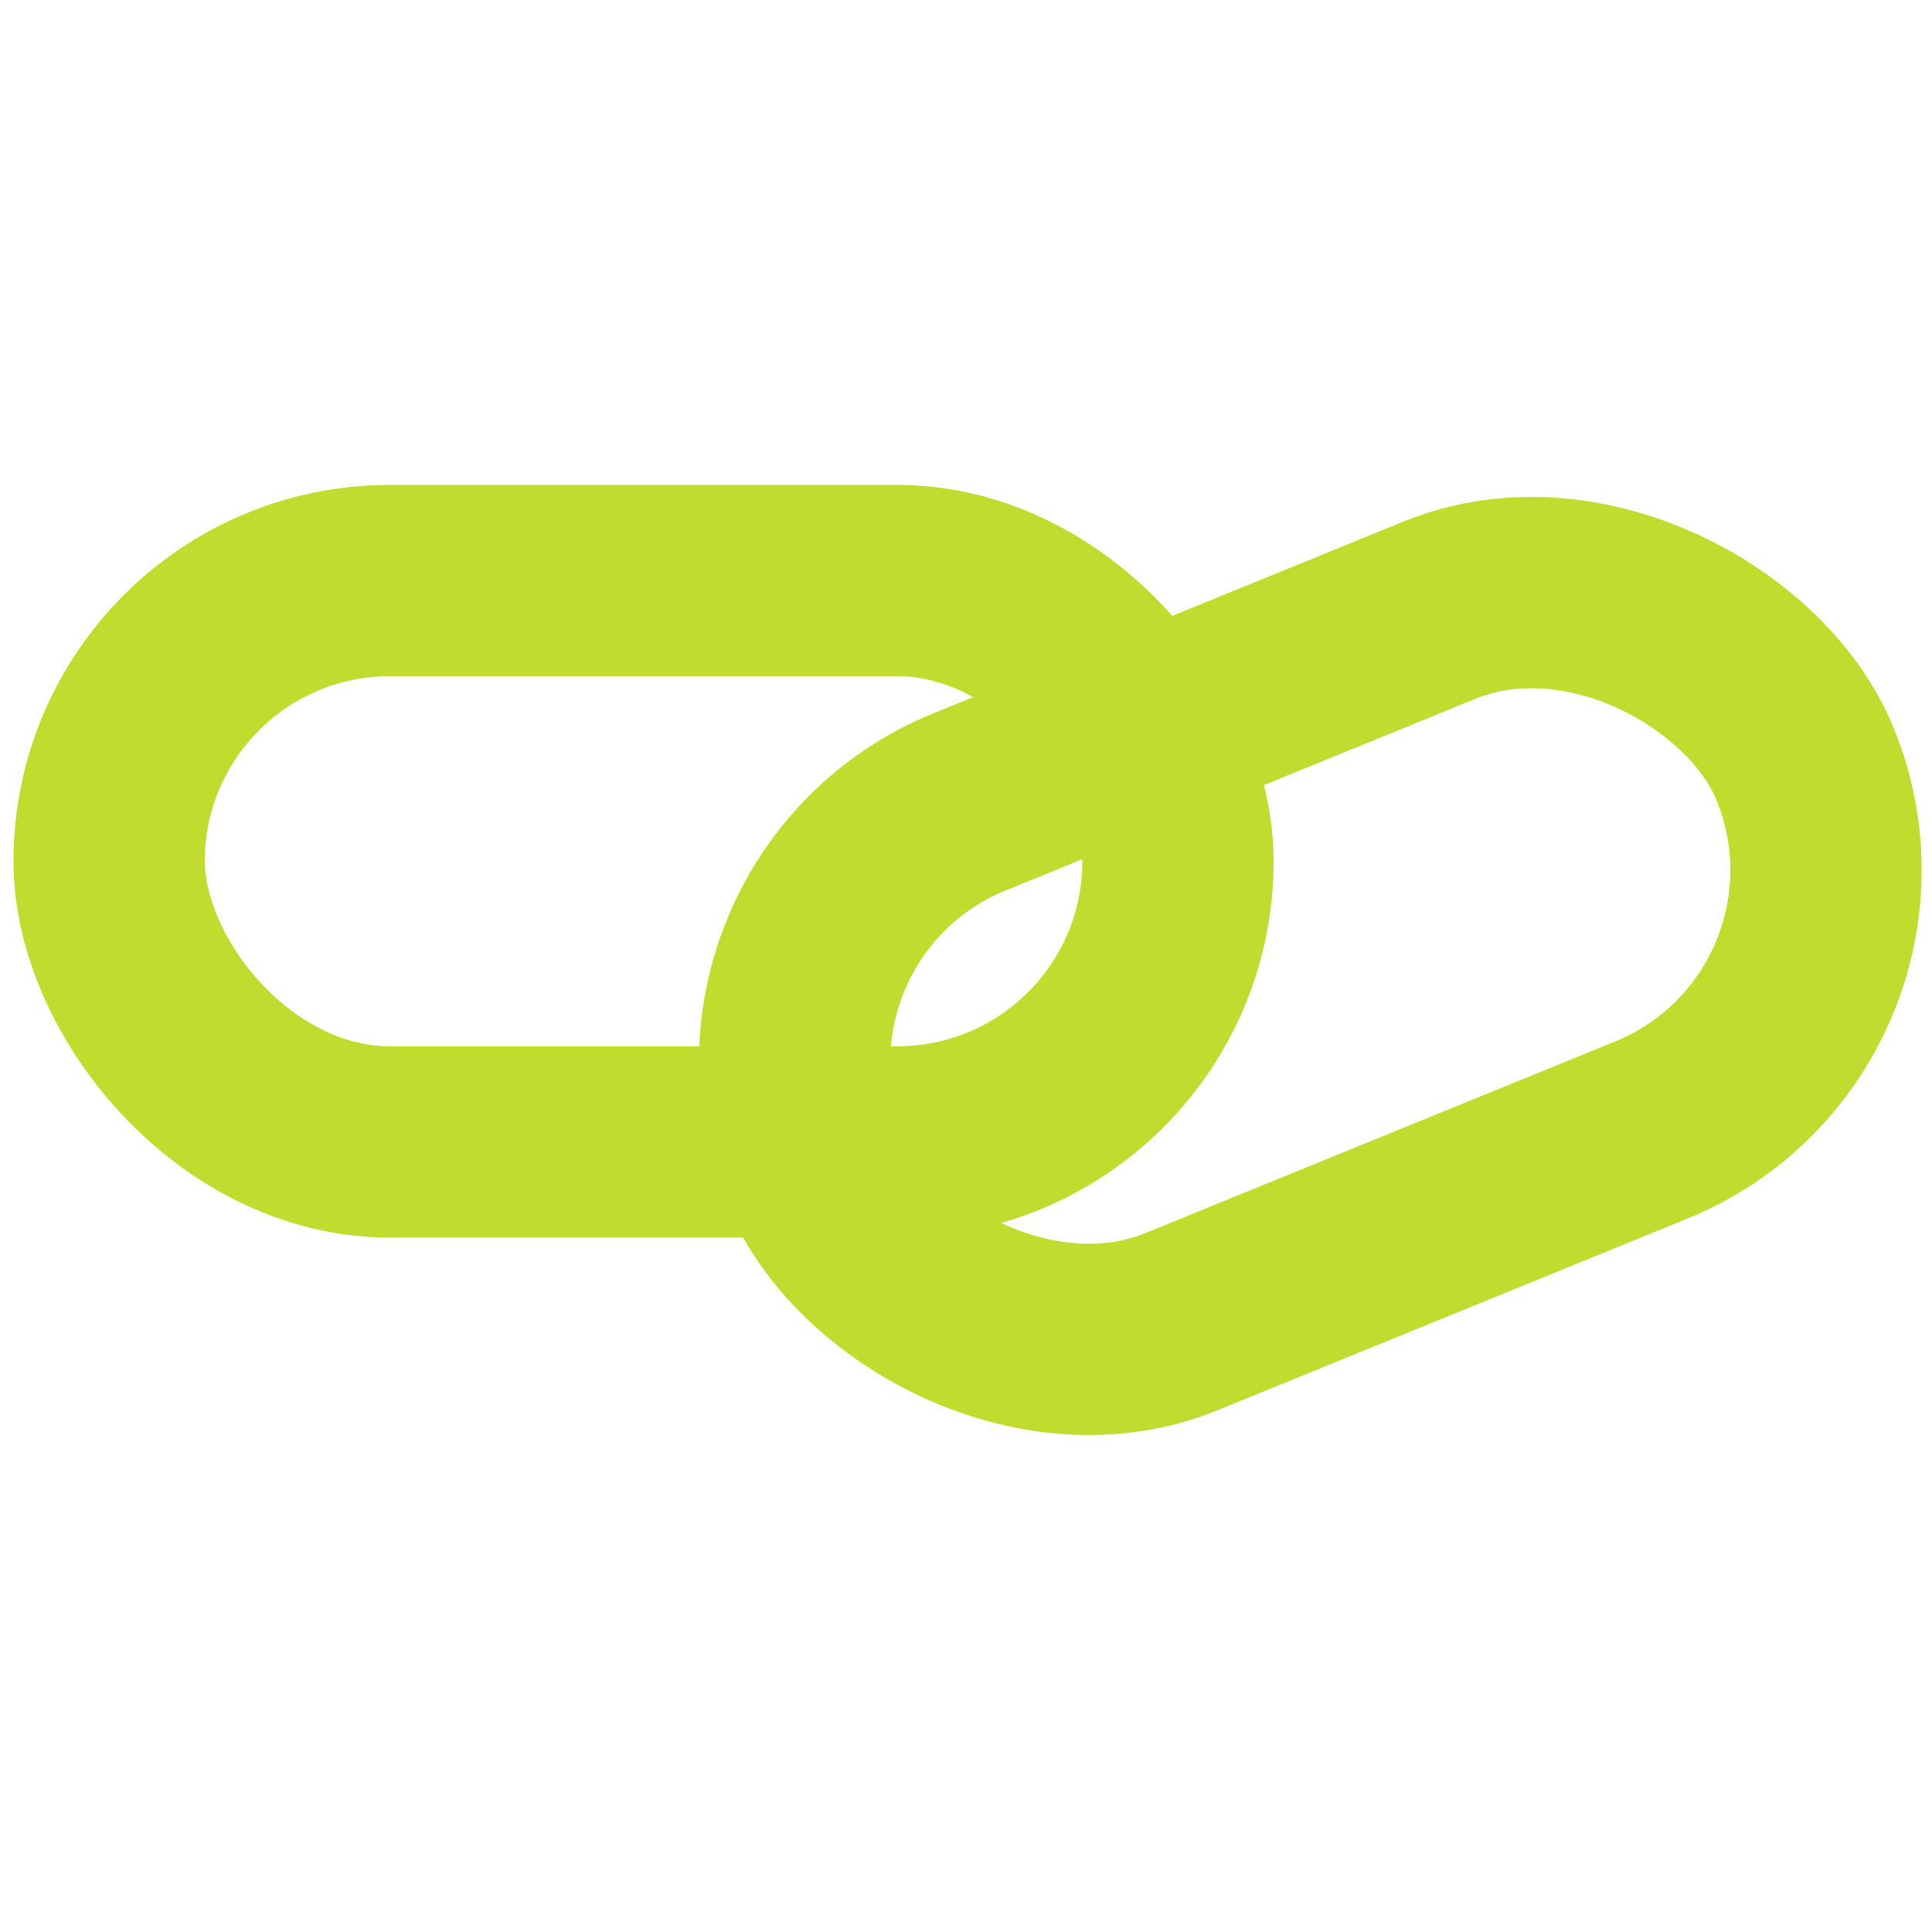 <svg width="100" height="100" viewBox="0 0 101 100" fill="none" xmlns="http://www.w3.org/2000/svg">
<rect x="5.706" y="29.851" width="55.876" height="29.346" rx="14.673" stroke="#C1DB2F" stroke-width="10"/>
<rect x="37.089" y="46.966" width="55.876" height="29.346" rx="14.673" transform="rotate(-22.192 37.089 46.966)" stroke="#C1DB2F" stroke-width="10"/>
</svg>
